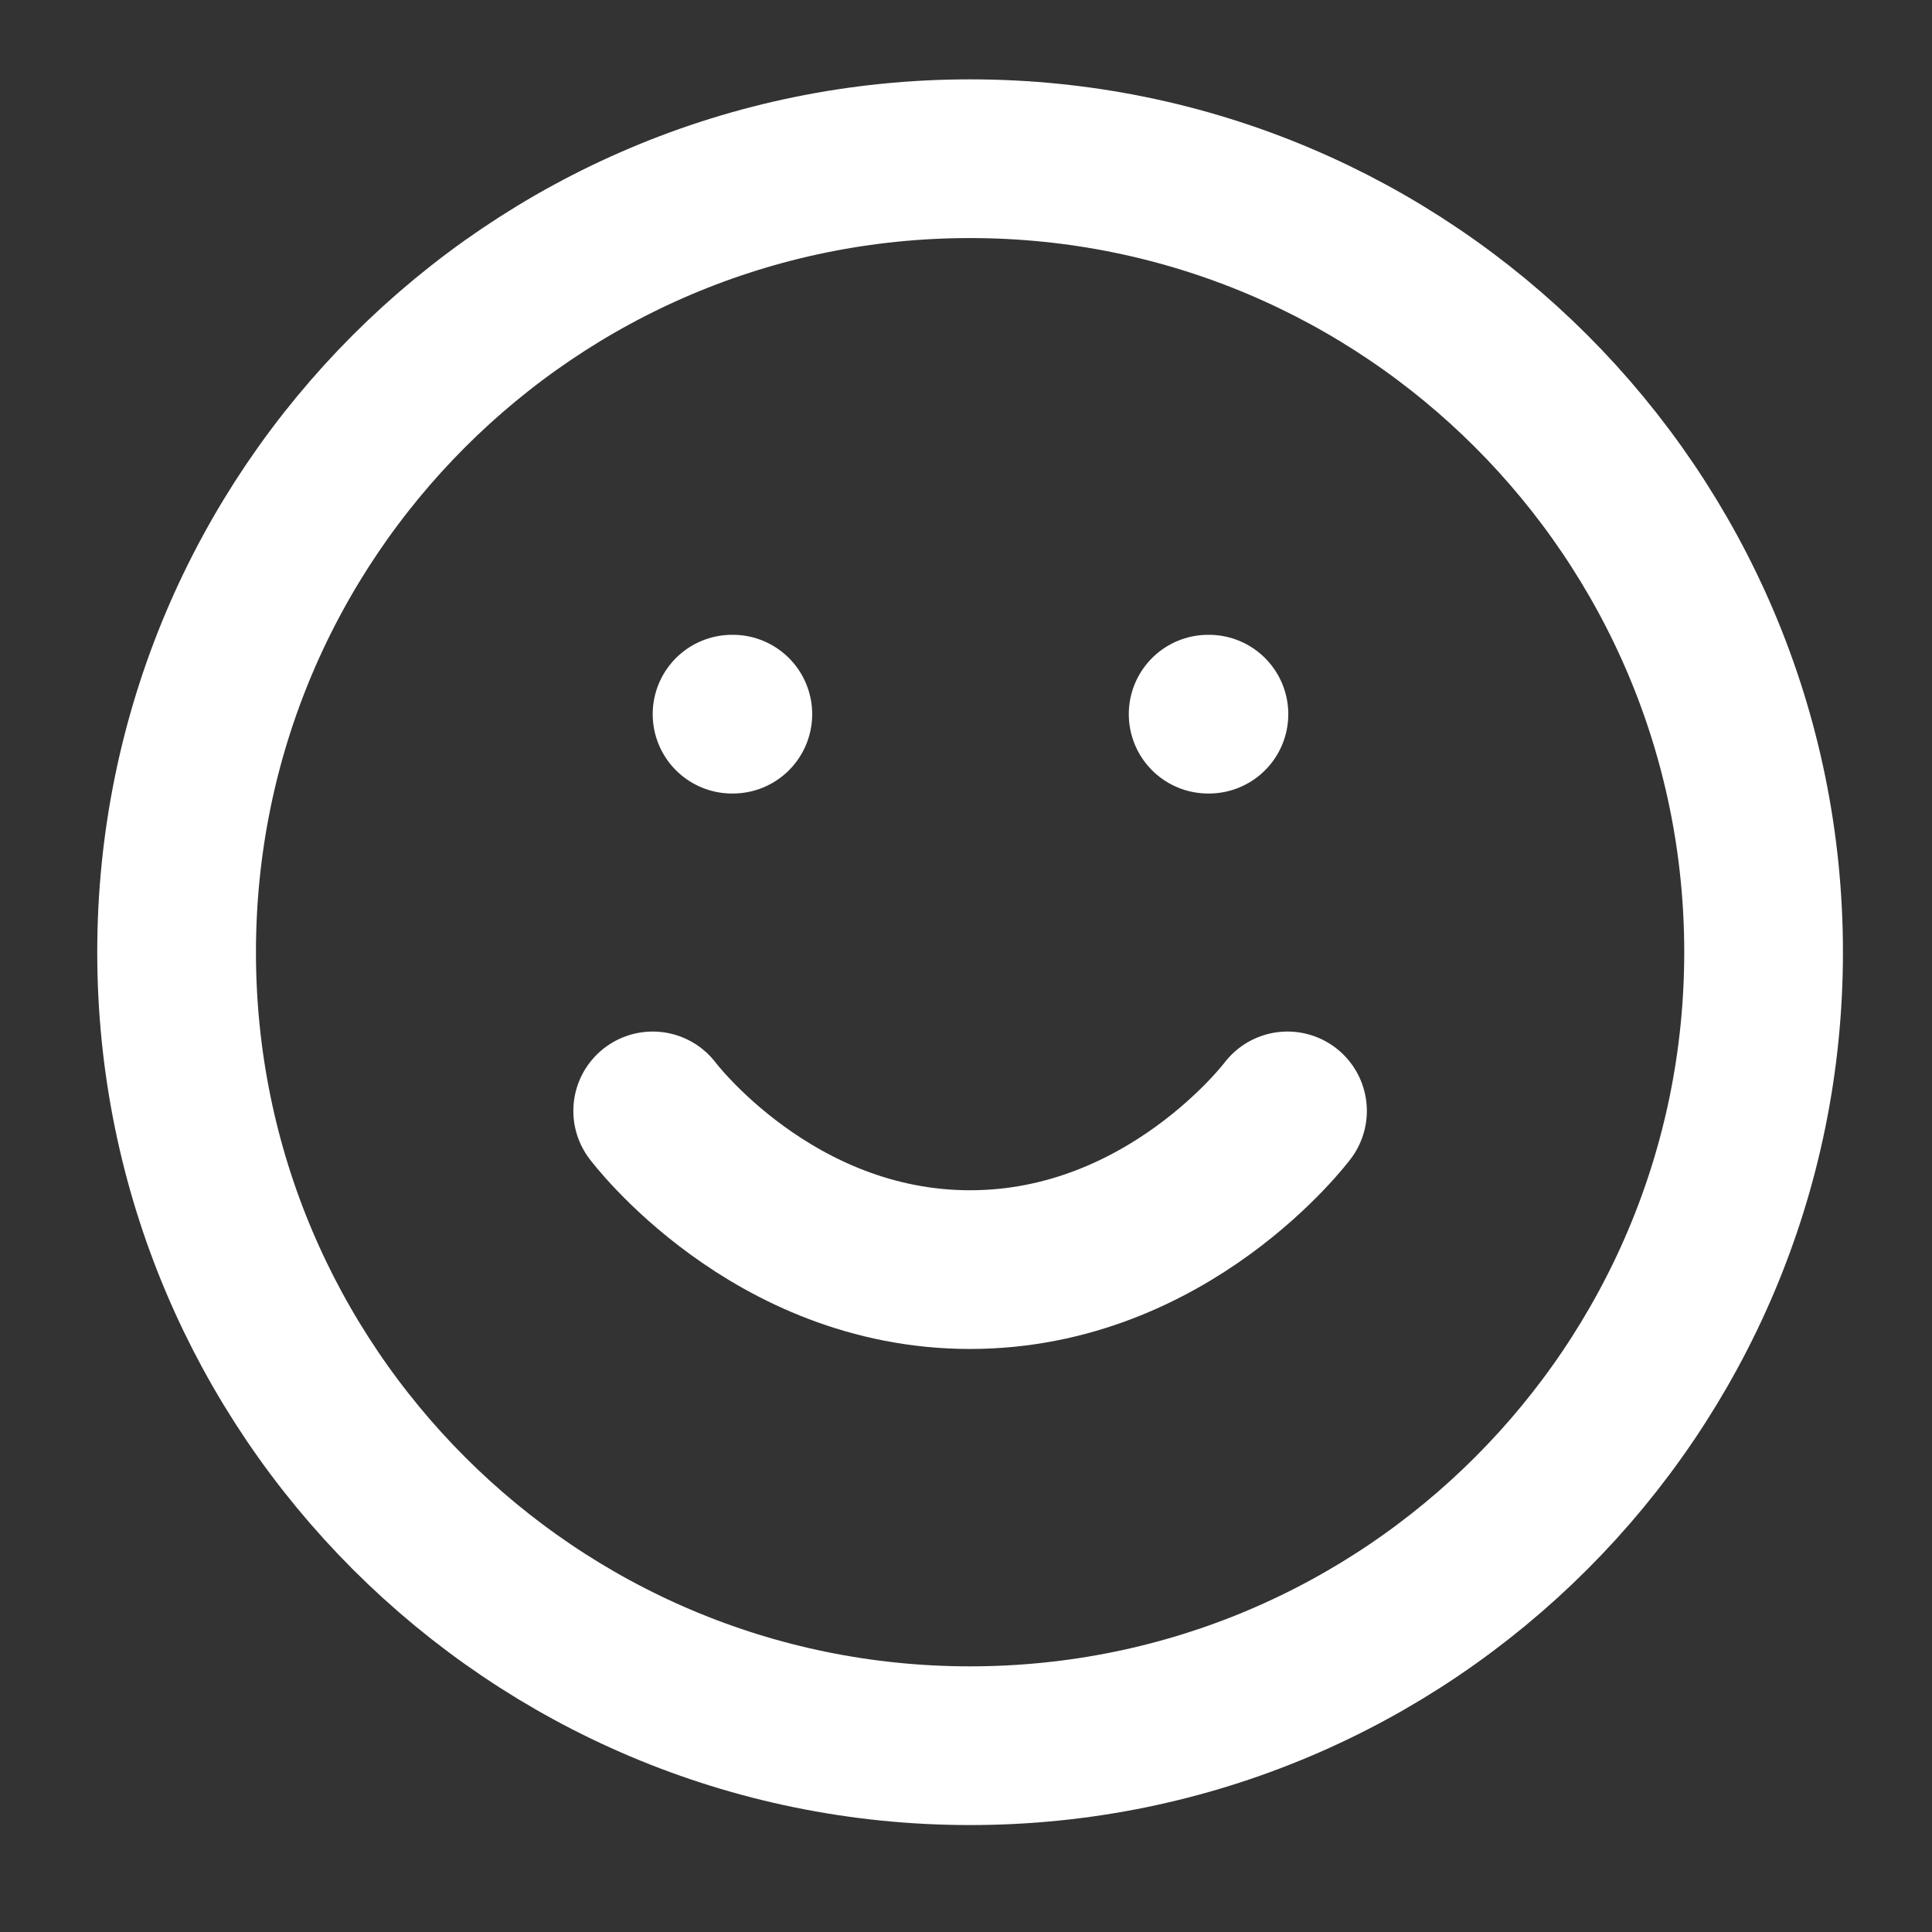 <svg width="54" height="54" viewBox="0 0 54 54" fill="none" xmlns="http://www.w3.org/2000/svg">
<rect x="0" y="0" width="54" height="54" fill="#333333" stroke="none"/>
<g id="smile">
<path id="Vector" d="M27.114 48.793C39.363 48.793 49.293 38.863 49.293 26.614C49.293 14.365 39.363 4.436 27.114 4.436C14.865 4.436 4.936 14.365 4.936 26.614C4.936 38.863 14.865 48.793 27.114 48.793Z" stroke="white" stroke-width="4.436" stroke-linecap="round" stroke-linejoin="round"/>
<path id="Vector_2" d="M18.243 31.05C18.243 31.05 21.57 35.486 27.114 35.486C32.659 35.486 35.986 31.05 35.986 31.05" stroke="white" stroke-width="4.436" stroke-linecap="round" stroke-linejoin="round"/>
<path id="Vector_3" d="M20.461 19.961H20.483" stroke="white" stroke-width="4.436" stroke-linecap="round" stroke-linejoin="round"/>
<path id="Vector_4" d="M33.768 19.961H33.79" stroke="white" stroke-width="4.436" stroke-linecap="round" stroke-linejoin="round"/>
</g>
</svg>
